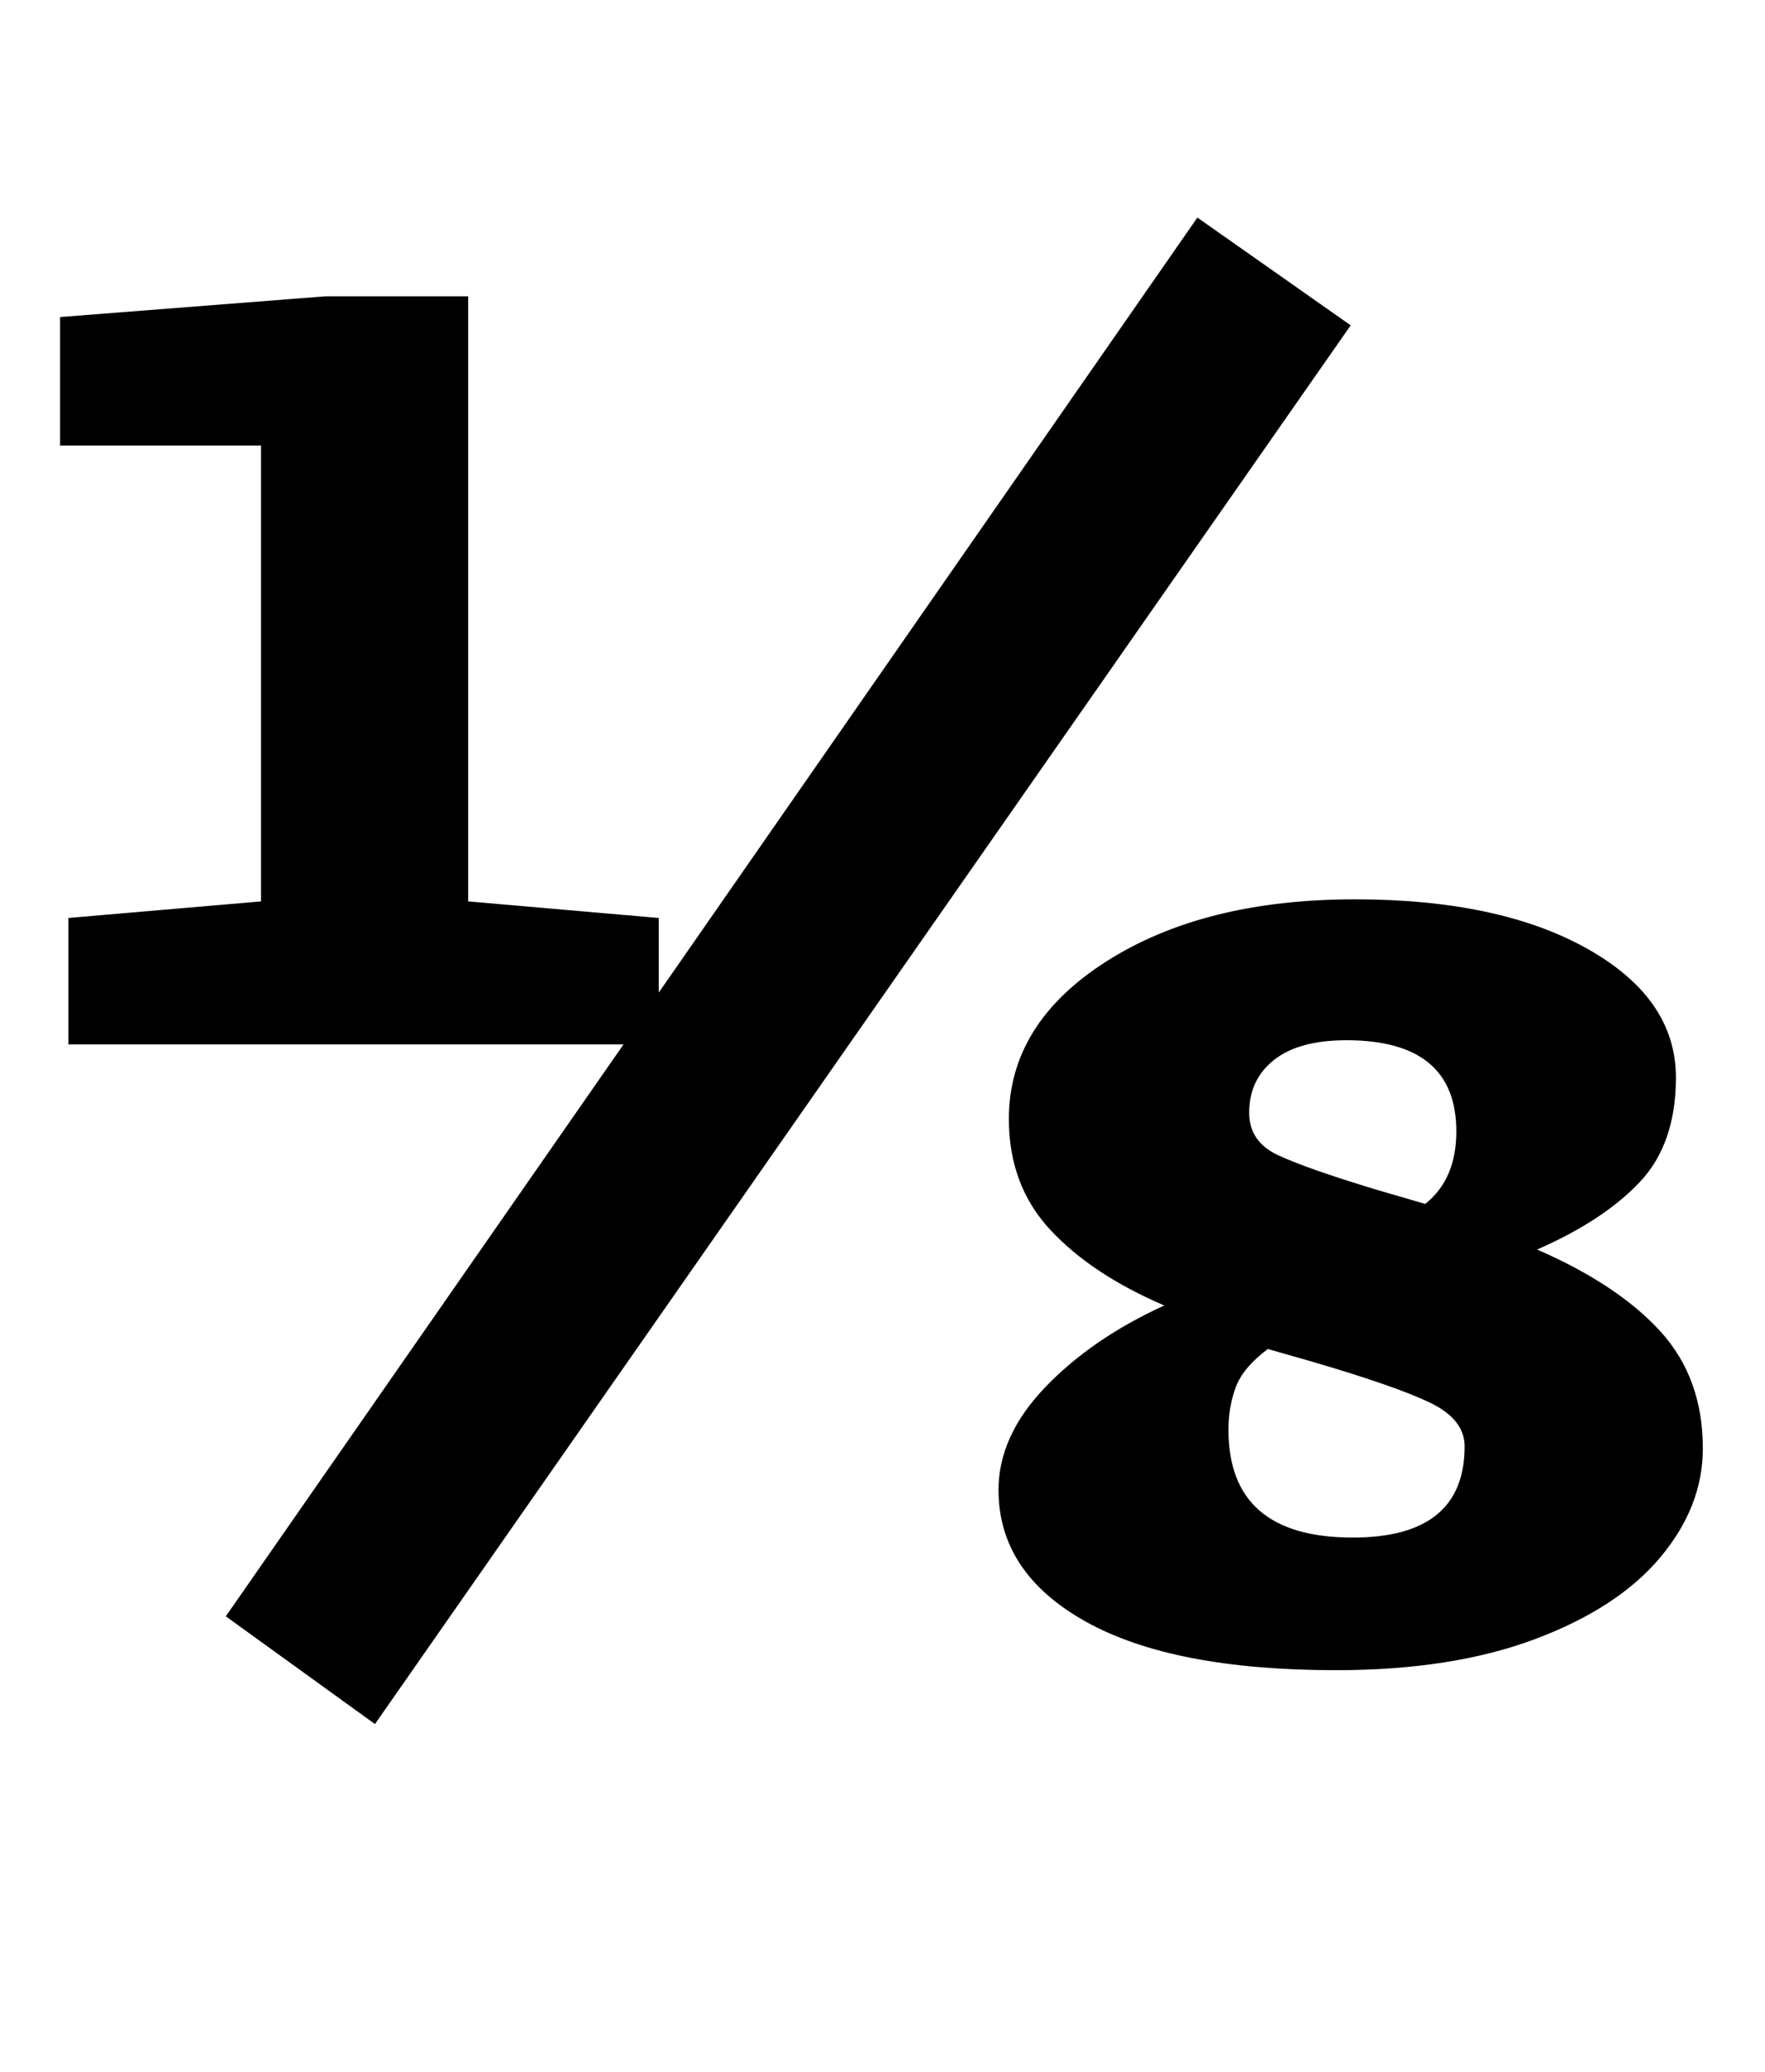 <?xml version="1.0" standalone="no"?>
<!DOCTYPE svg PUBLIC "-//W3C//DTD SVG 1.1//EN" "http://www.w3.org/Graphics/SVG/1.1/DTD/svg11.dtd" >
<svg xmlns="http://www.w3.org/2000/svg" xmlns:xlink="http://www.w3.org/1999/xlink" version="1.1" viewBox="-10 0 852 1000">
  <g transform="matrix(1 0 0 -1 0 800)">
   <path fill="currentColor"
d="M568 695l74 -52l-471 -675l-72 52l192 276h-268v61l93 8v220h-97v62l128 10h69v-292l92 -8v-36zM791.5 157.5q20.5 -22.5 20.5 -56.5q0 -28 -20.5 -52.5t-60.5 -39.5t-96 -15q-79 0 -121 23.5t-42 63.5q0 26 22.5 49.5t57.5 39.5q-35 15 -55 36.5t-20 53.5q0 46 47 76
t120 30q70 0 112.5 -24t42.5 -62q0 -32 -17.5 -50.5t-49.5 -32.5q39 -17 59.5 -39.5zM605 288.5q-12 -9.5 -12 -25.5q0 -14 14 -20.5t47 -16.5l24 -7q15 12 15 35q0 44 -53 44q-23 0 -35 -9.5zM697 102q0 13 -16.5 21t-57.5 20l-21 6q-12 -9 -15.5 -18.5t-3.5 -20.5
q0 -52 60 -52q54 0 54 44z" />
  </g>

</svg>
